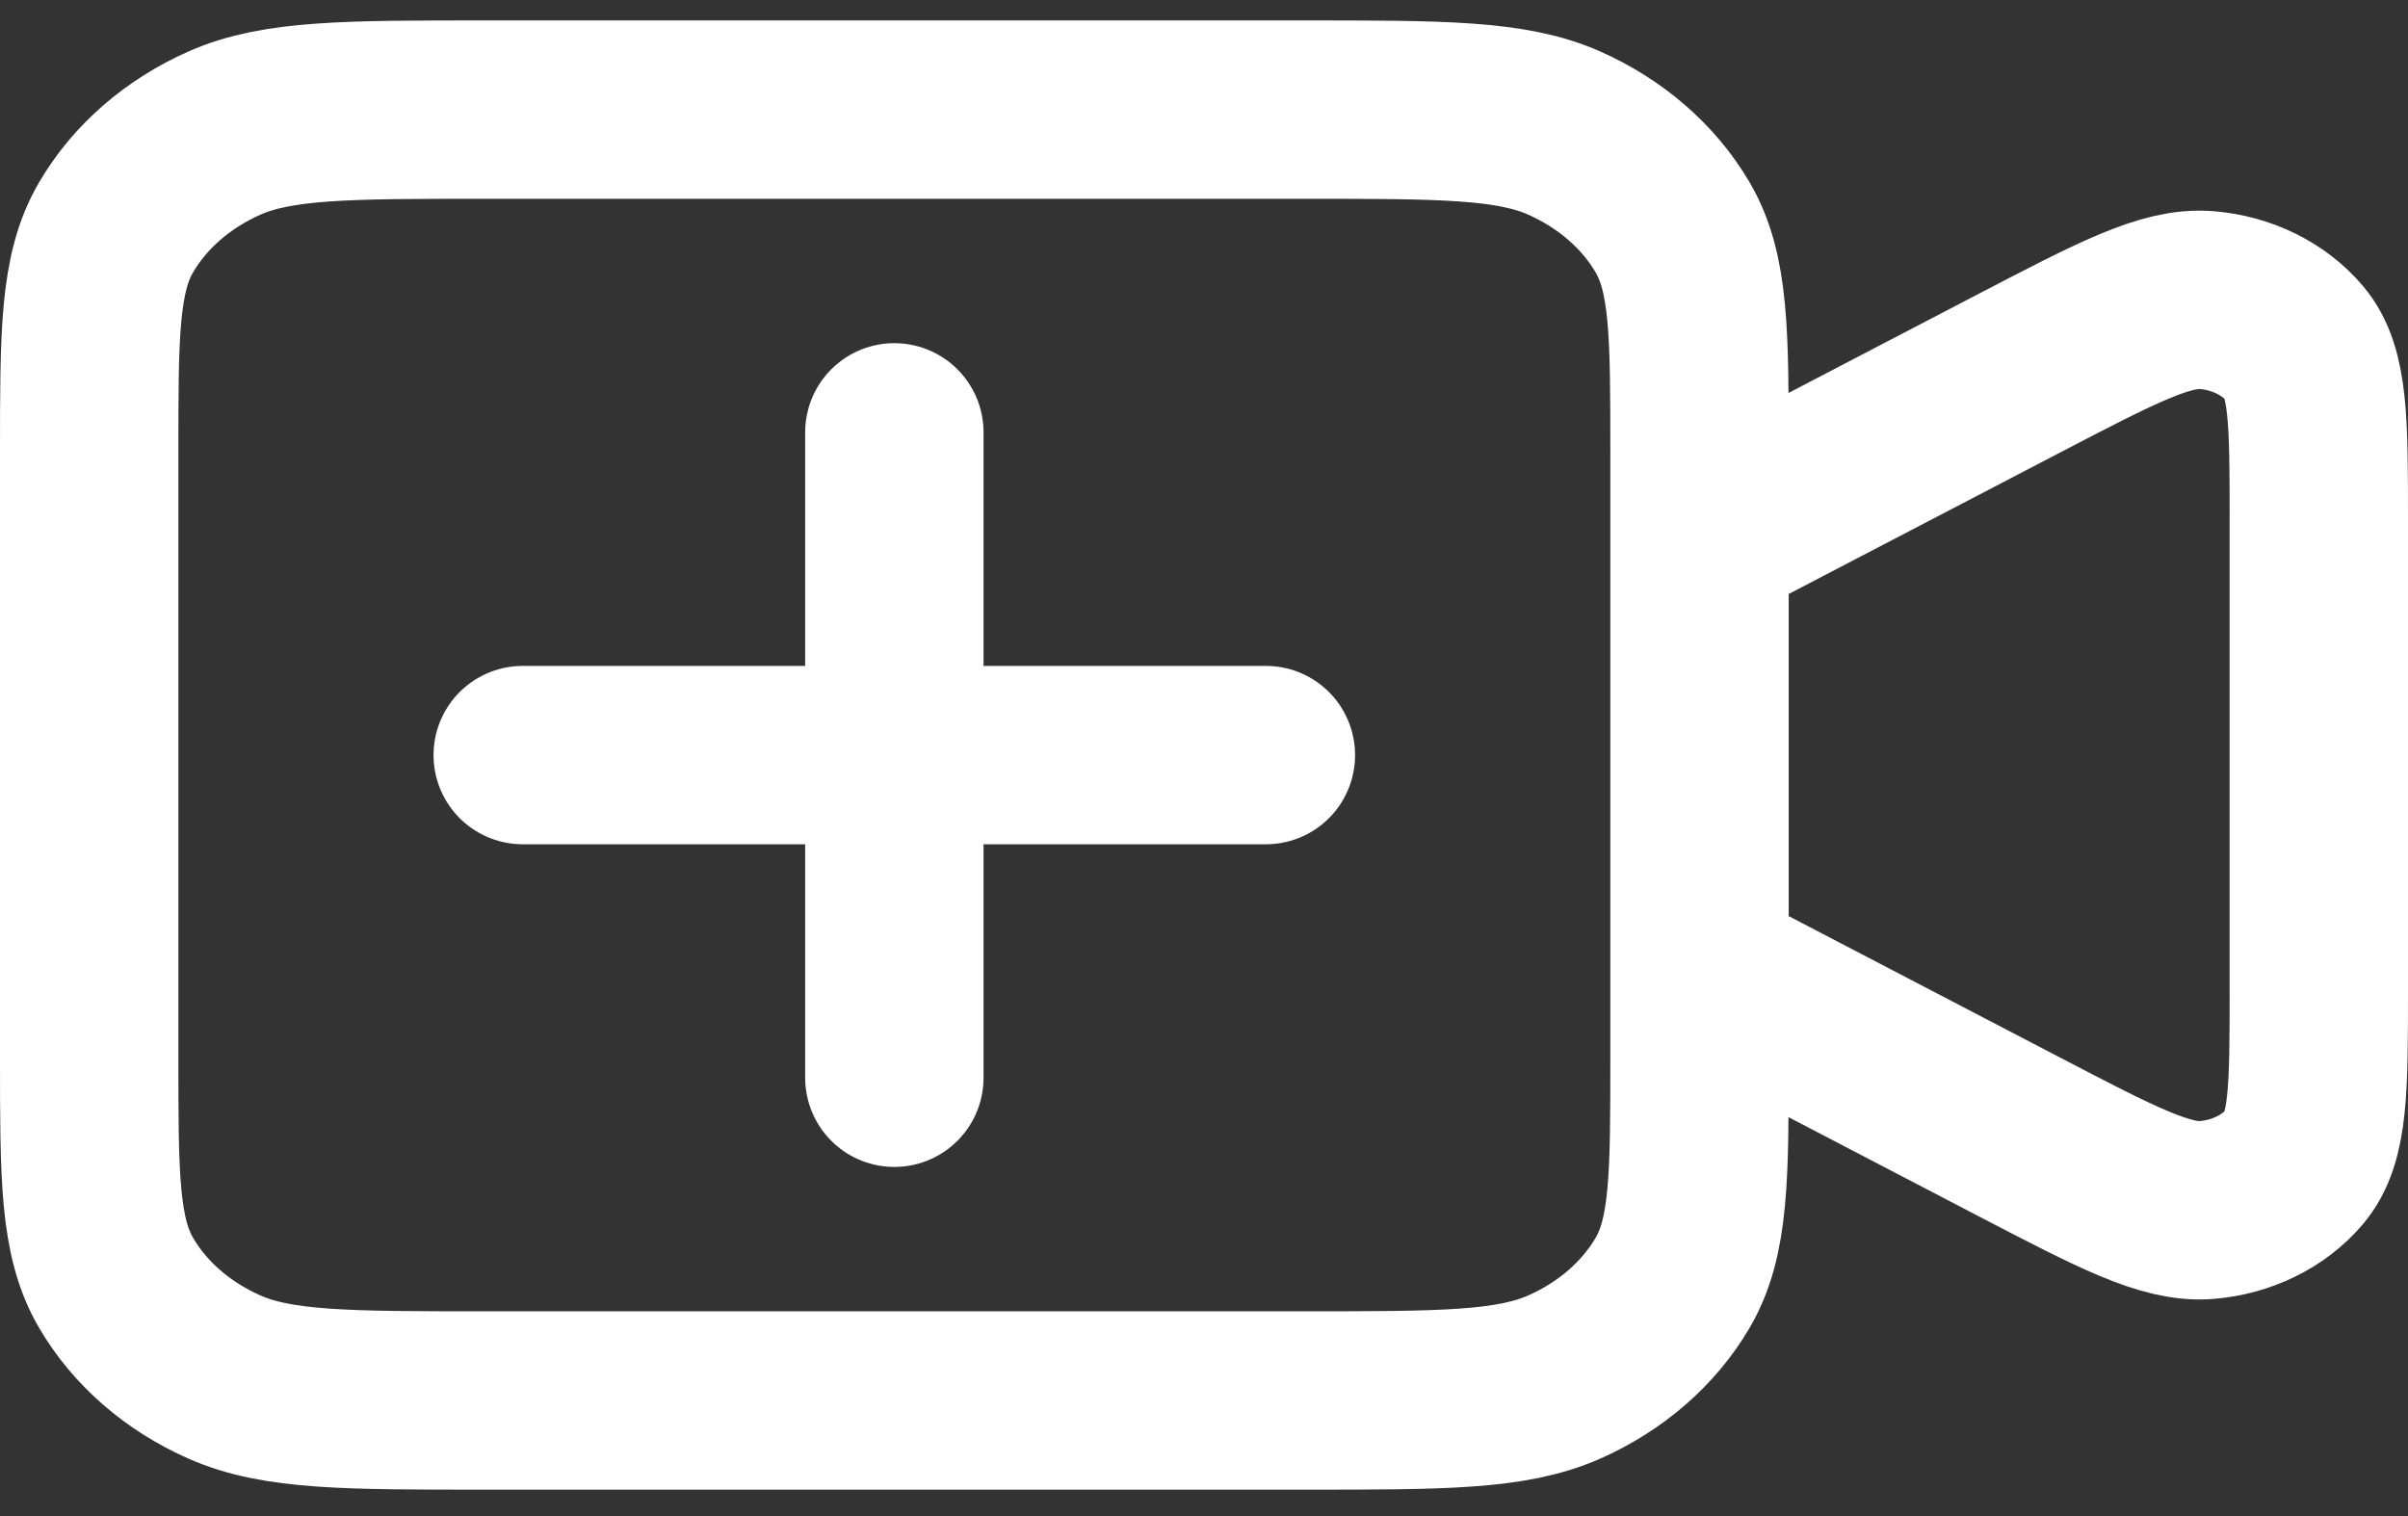 <svg width="27" height="17" viewBox="0 0 27 17" fill="none" xmlns="http://www.w3.org/2000/svg">
<rect x="0" y="0" width="27" height="17" fill="#333333" stroke="none"/>
<path d="M10.028 4.848V12.085M5.861 8.467H14.194M19.056 6.054L22.634 4.189C23.736 3.615 24.287 3.328 24.74 3.365C25.135 3.397 25.496 3.574 25.731 3.852C26 4.171 26 4.729 26 5.844V11.089C26 12.205 26 12.763 25.731 13.081C25.496 13.359 25.135 13.536 24.74 13.568C24.287 13.605 23.736 13.318 22.634 12.744L19.056 10.879M5.444 15.704H14.611C16.167 15.704 16.945 15.704 17.539 15.441C18.061 15.21 18.486 14.841 18.753 14.387C19.056 13.871 19.056 13.195 19.056 11.844V5.089C19.056 3.738 19.056 3.063 18.753 2.547C18.486 2.093 18.061 1.724 17.539 1.492C16.945 1.229 16.167 1.229 14.611 1.229H5.444C3.889 1.229 3.111 1.229 2.517 1.492C1.994 1.724 1.569 2.093 1.303 2.547C1 3.063 1 3.738 1 5.089V11.844C1 13.195 1 13.871 1.303 14.387C1.569 14.841 1.994 15.21 2.517 15.441C3.111 15.704 3.889 15.704 5.444 15.704Z" stroke="white" stroke-width="2" stroke-linecap="round" stroke-linejoin="round"/>
</svg>
